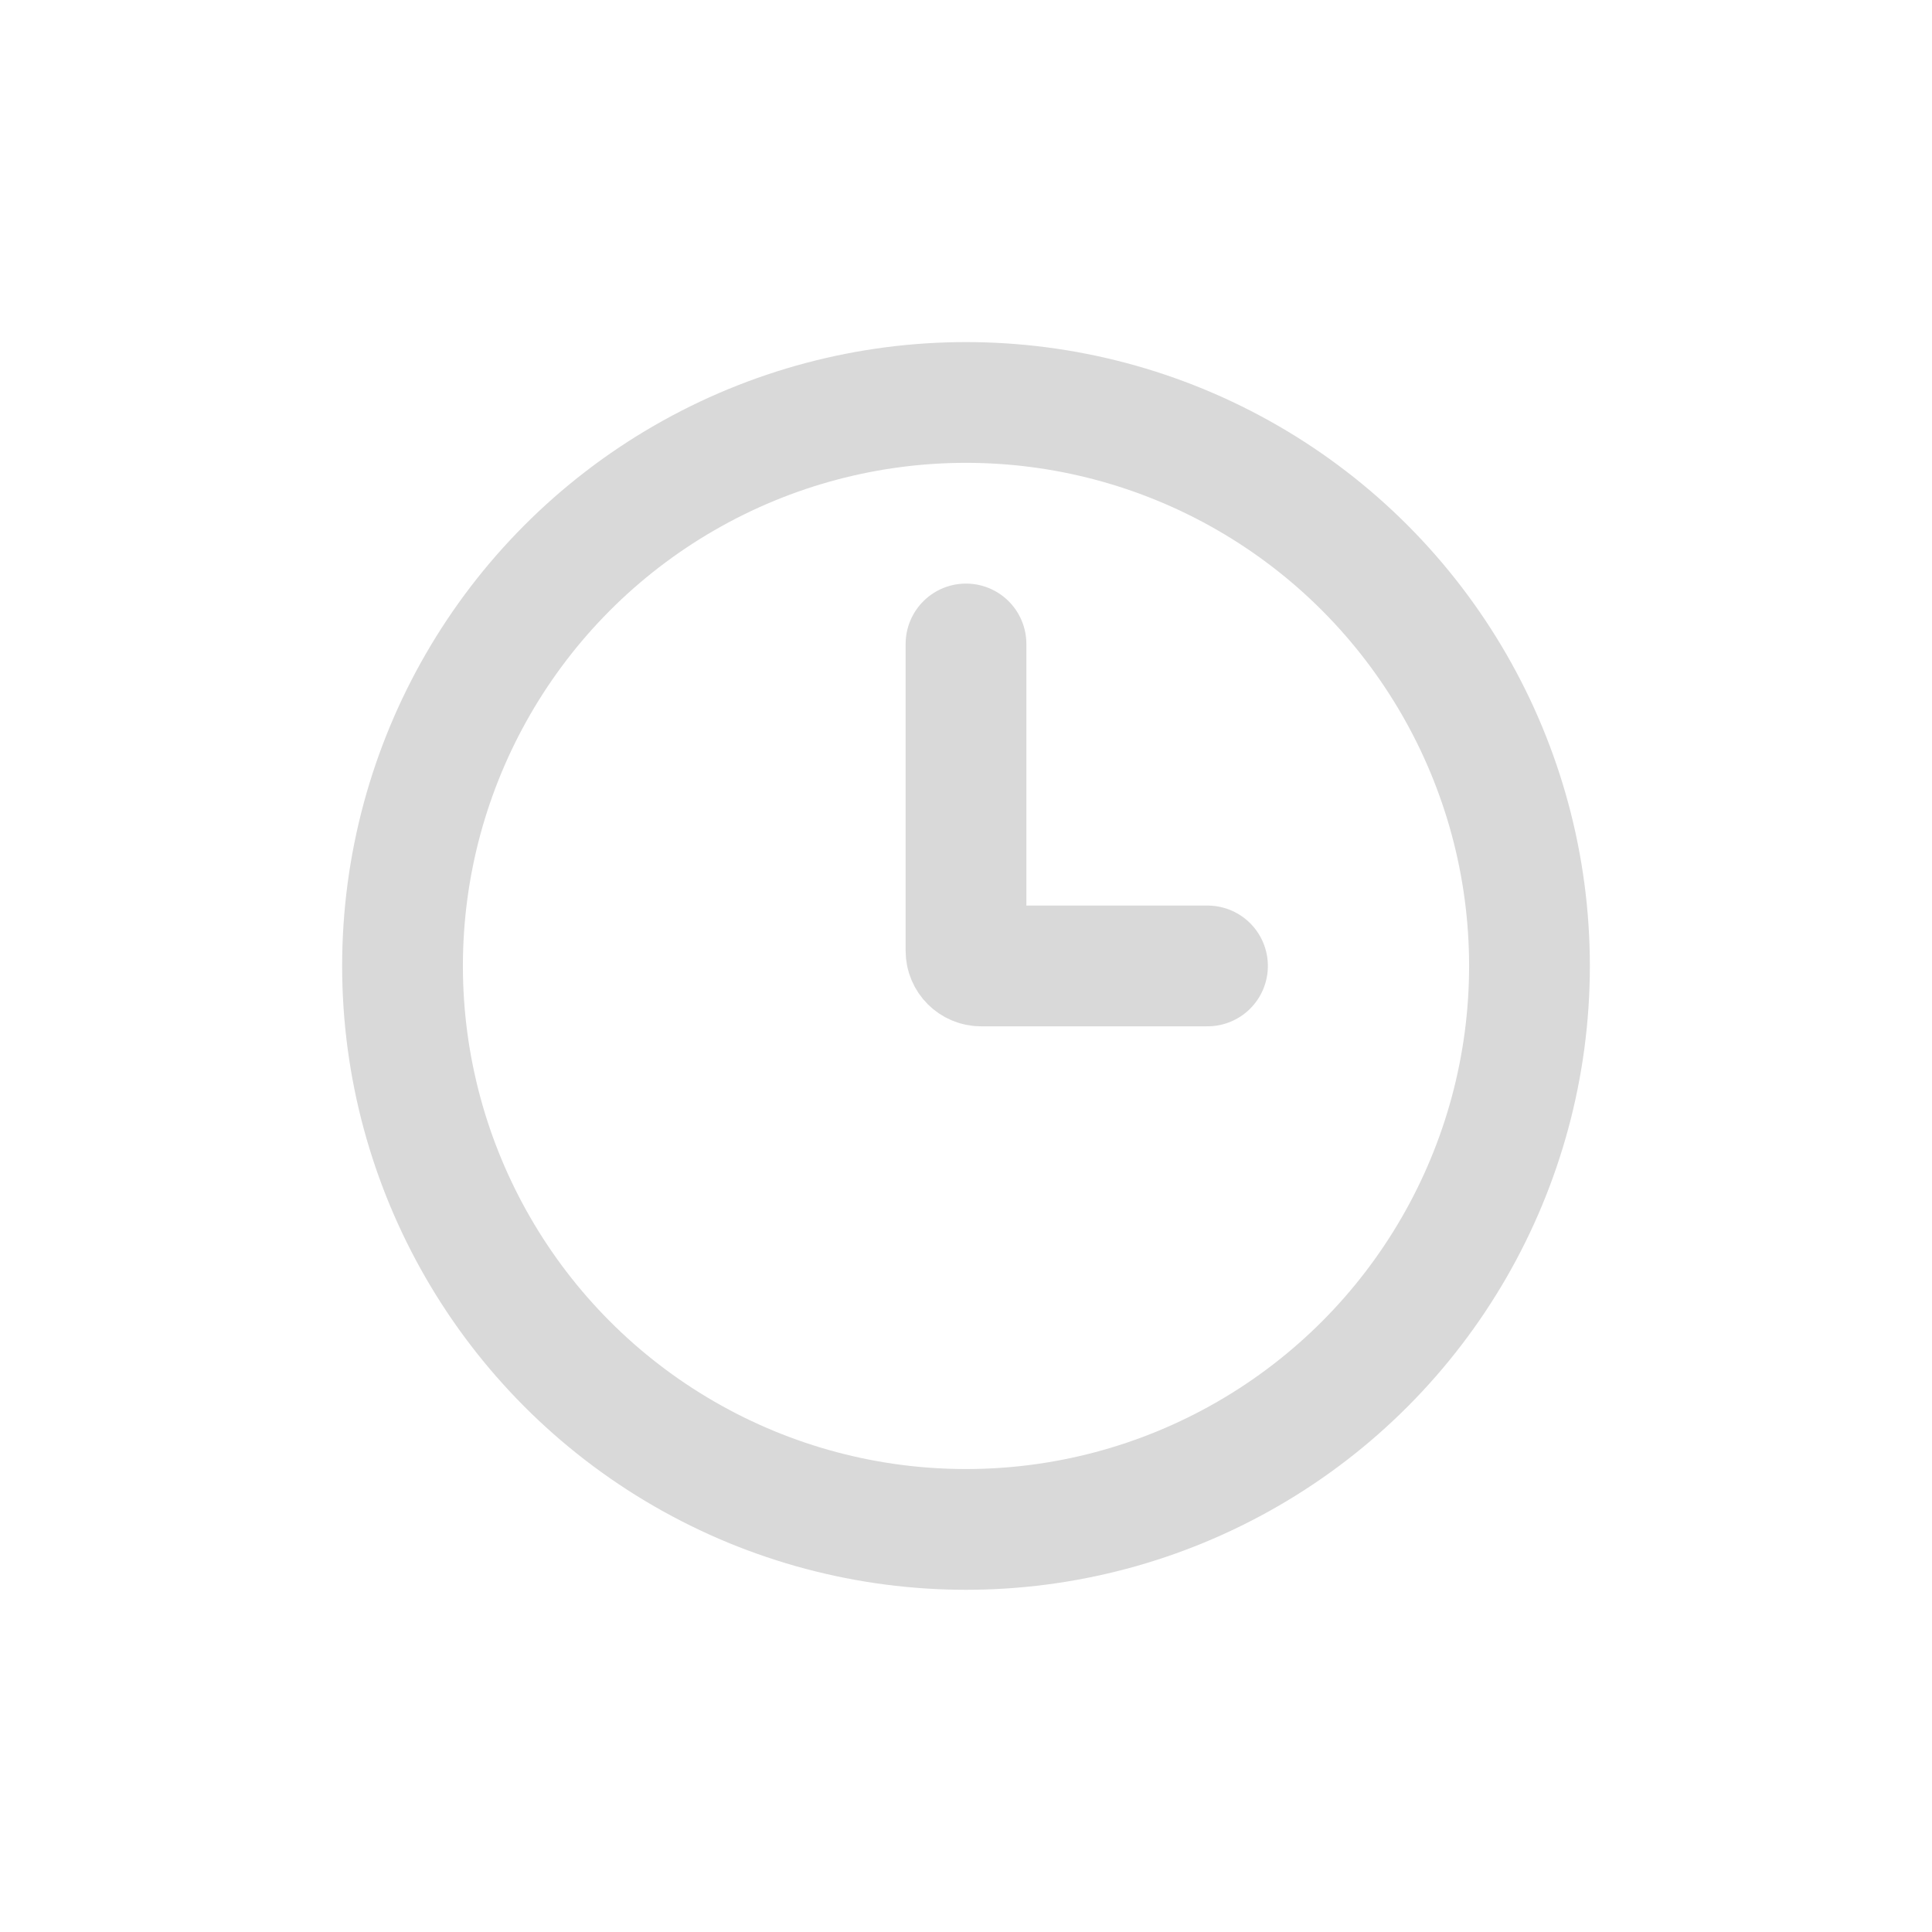 <svg width="32" height="32" viewBox="0 0 32 32" fill="none" xmlns="http://www.w3.org/2000/svg">
<circle cx="16" cy="15.999" r="9.333" stroke="#D9D9D9" stroke-width="2"/>
<path d="M16 10.666V15.749C16 15.887 16.112 15.999 16.25 15.999H20" stroke="#D9D9D9" stroke-width="2" stroke-linecap="round"/>
</svg>
